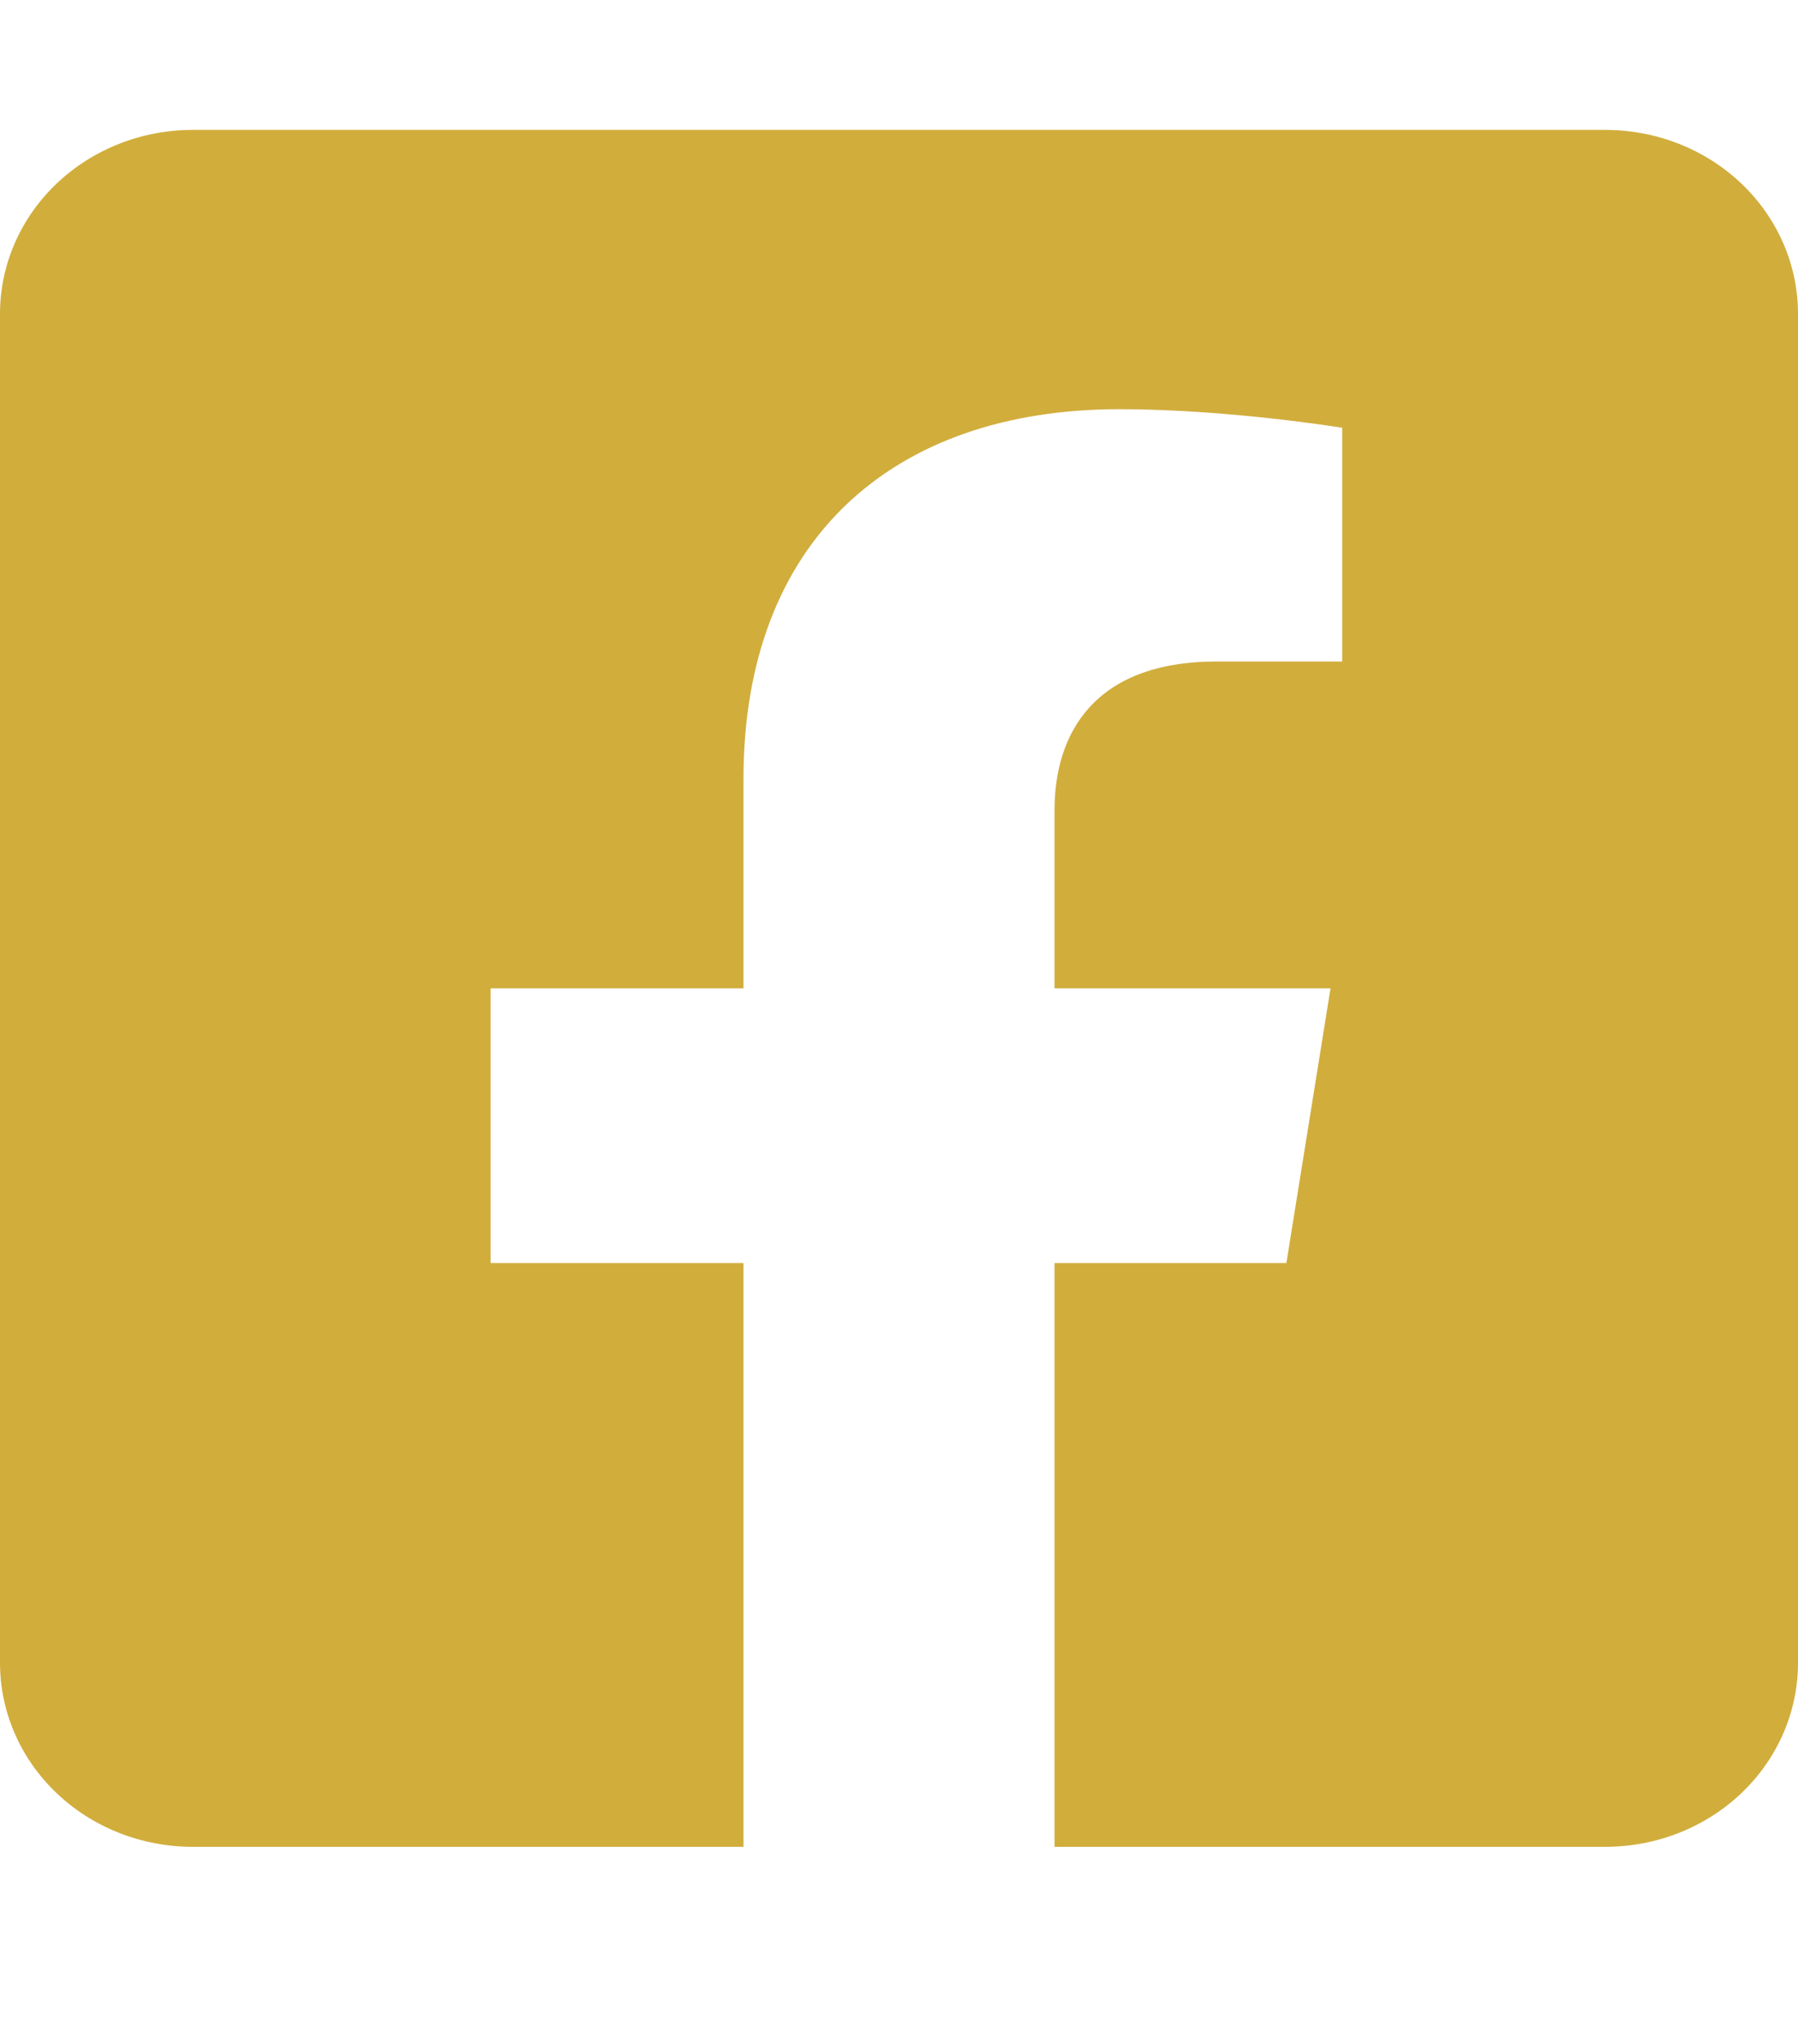<svg width="22" height="25" viewBox="0 0 22 25" fill="none" xmlns="http://www.w3.org/2000/svg">
<g clip-path="url(#clip0_395:90)">
<path d="M19.643 1.589H2.357C1.732 1.589 1.132 1.826 0.69 2.248C0.248 2.67 0 3.242 0 3.839L0 20.339C0 20.936 0.248 21.508 0.69 21.93C1.132 22.352 1.732 22.589 2.357 22.589H9.097V15.449H6.003V12.089H9.097V9.528C9.097 6.614 10.914 5.005 13.697 5.005C15.03 5.005 16.423 5.232 16.423 5.232V8.091H14.888C13.375 8.091 12.903 8.988 12.903 9.907V12.089H16.28L15.74 15.449H12.903V22.589H19.643C20.268 22.589 20.868 22.352 21.31 21.93C21.752 21.508 22 20.936 22 20.339V3.839C22 3.242 21.752 2.67 21.31 2.248C20.868 1.826 20.268 1.589 19.643 1.589Z" fill="url(#paint0_linear_395:90)"/>
</g>
<defs>
<linearGradient id="paint0_linear_395:90" x1="0" y1="12.089" x2="22" y2="12.089" gradientUnits="userSpaceOnUse">
<stop stop-color="#D1AD3C"/>
<stop offset="1" stop-color="#D1AD3C"/>
</linearGradient>
<clipPath id="clip0_395:90">
<rect width="22" height="24" fill="white" transform="translate(0 0.089)"/>
</clipPath>
</defs>
</svg>
